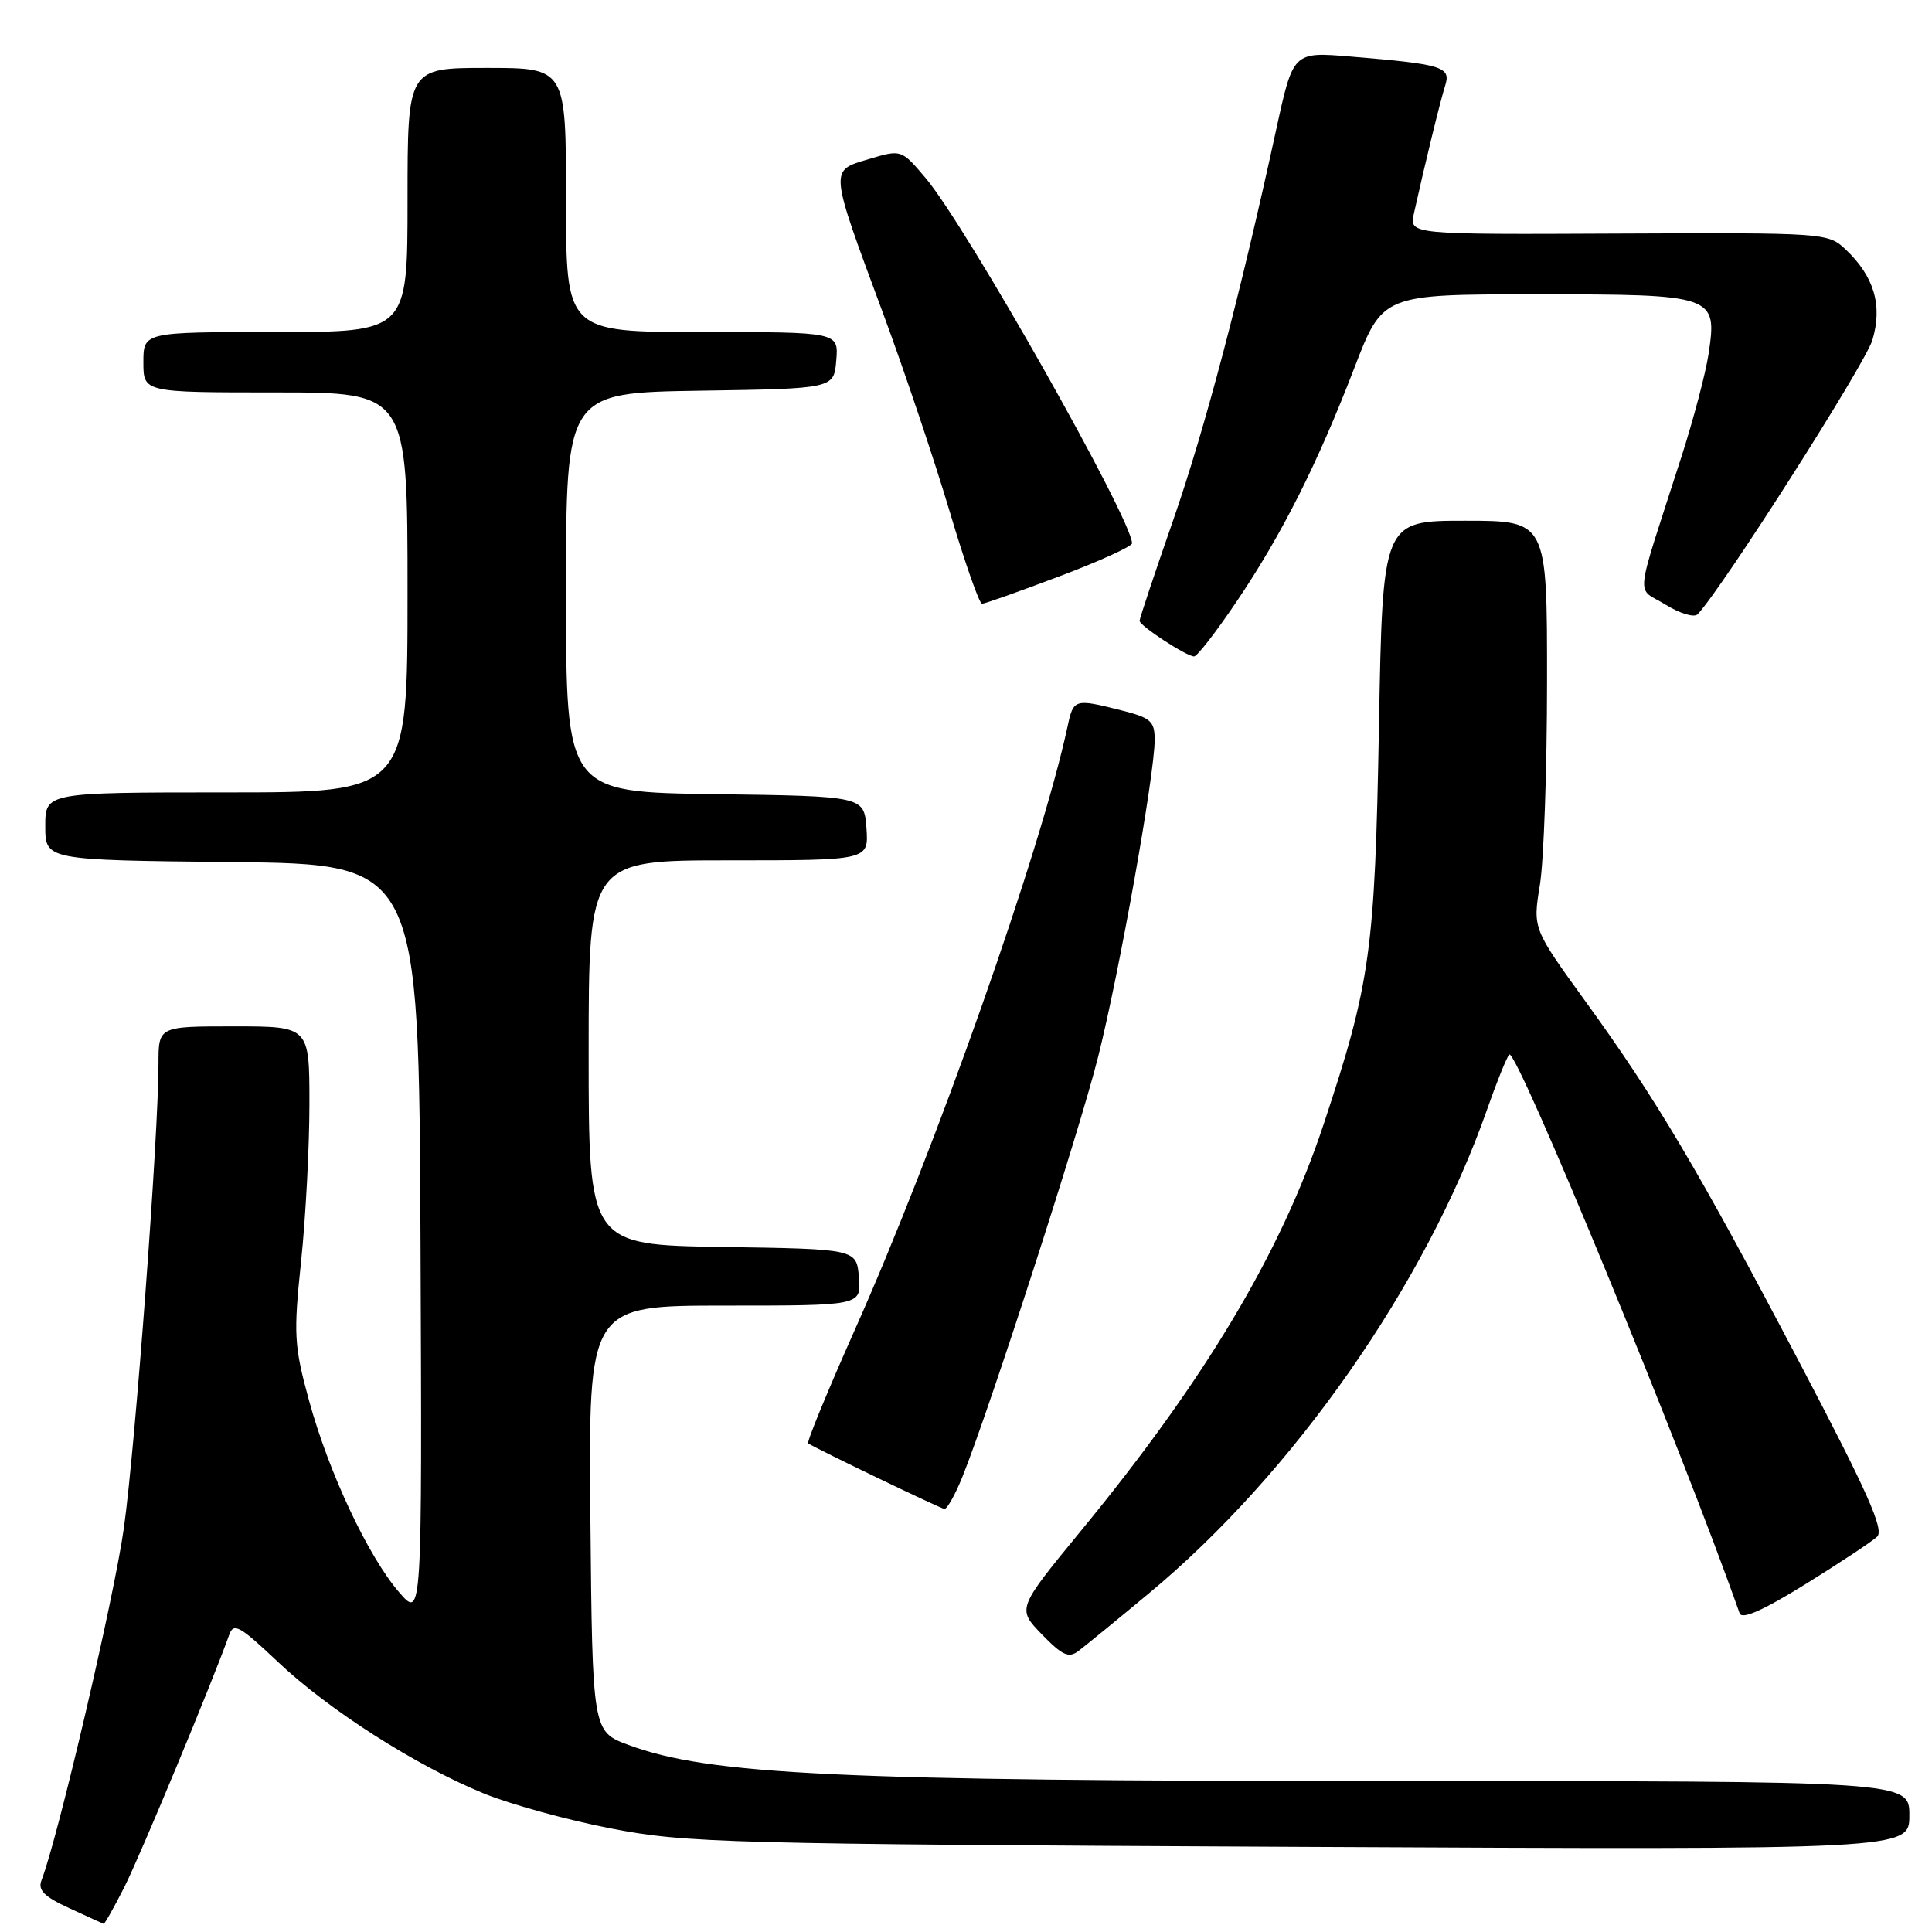 <?xml version="1.0" encoding="UTF-8" standalone="no"?>
<!DOCTYPE svg PUBLIC "-//W3C//DTD SVG 1.1//EN" "http://www.w3.org/Graphics/SVG/1.1/DTD/svg11.dtd" >
<svg xmlns="http://www.w3.org/2000/svg" xmlns:xlink="http://www.w3.org/1999/xlink" version="1.1" viewBox="0 0 256 256">
 <g >
 <path fill="currentColor"
d=" M 16.48 250.04 C 18.58 245.89 28.12 222.94 30.37 216.62 C 30.95 214.97 31.76 215.42 36.77 220.16 C 43.49 226.54 55.07 233.94 64.10 237.64 C 67.62 239.08 75.22 241.18 81.00 242.29 C 90.91 244.21 96.07 244.35 172.25 244.72 C 253.00 245.11 253.00 245.11 253.00 240.55 C 253.00 236.00 253.00 236.00 184.10 236.00 C 111.24 236.00 93.97 235.18 83.29 231.22 C 78.50 229.44 78.50 229.44 78.23 201.22 C 77.97 173.00 77.97 173.00 96.04 173.00 C 114.12 173.00 114.12 173.00 113.81 169.25 C 113.50 165.50 113.50 165.50 95.75 165.23 C 78.00 164.95 78.00 164.95 78.00 139.48 C 78.00 114.00 78.00 114.00 96.56 114.00 C 115.11 114.00 115.11 114.00 114.81 109.75 C 114.50 105.50 114.50 105.50 94.75 105.23 C 75.00 104.96 75.00 104.96 75.00 78.50 C 75.00 52.05 75.00 52.05 92.75 51.77 C 110.50 51.50 110.50 51.50 110.81 47.75 C 111.12 44.00 111.12 44.00 93.06 44.00 C 75.00 44.00 75.00 44.00 75.00 26.50 C 75.00 9.00 75.00 9.00 64.50 9.00 C 54.00 9.00 54.00 9.00 54.00 26.50 C 54.00 44.00 54.00 44.00 36.50 44.00 C 19.00 44.00 19.00 44.00 19.00 48.00 C 19.00 52.00 19.00 52.00 36.50 52.00 C 54.00 52.00 54.00 52.00 54.00 78.50 C 54.00 105.00 54.00 105.00 30.00 105.00 C 6.00 105.00 6.00 105.00 6.00 109.48 C 6.00 113.97 6.00 113.97 30.75 114.23 C 55.50 114.50 55.50 114.50 55.72 164.50 C 55.93 214.50 55.93 214.50 52.90 211.00 C 48.78 206.23 43.57 195.14 40.95 185.59 C 38.96 178.31 38.88 176.85 39.90 167.09 C 40.51 161.27 41.00 151.89 41.00 146.25 C 41.00 136.00 41.00 136.00 31.00 136.00 C 21.00 136.00 21.00 136.00 21.00 140.93 C 21.00 150.51 17.93 191.64 16.41 202.50 C 15.11 211.74 7.67 243.57 5.49 249.18 C 5.00 250.45 5.88 251.33 9.17 252.84 C 11.55 253.94 13.60 254.87 13.73 254.92 C 13.86 254.96 15.10 252.77 16.48 250.04 Z  M 152.22 211.14 C 171.40 195.23 188.97 170.08 197.05 147.00 C 198.30 143.43 199.62 140.15 199.98 139.73 C 200.87 138.69 222.90 192.14 230.51 213.77 C 230.81 214.63 233.61 213.39 239.23 209.91 C 243.78 207.09 248.05 204.26 248.73 203.62 C 249.69 202.72 247.46 197.70 238.51 180.67 C 225.03 155.02 219.52 145.71 210.07 132.67 C 203.10 123.04 203.10 123.04 204.04 117.27 C 204.56 114.10 204.99 101.94 204.99 90.25 C 205.00 69.00 205.00 69.00 194.11 69.00 C 183.21 69.00 183.21 69.00 182.72 96.25 C 182.18 126.08 181.60 130.26 175.38 149.00 C 169.72 166.02 159.73 182.76 143.24 202.83 C 134.76 213.16 134.76 213.16 138.05 216.56 C 140.78 219.37 141.62 219.75 142.92 218.75 C 143.79 218.09 147.98 214.67 152.22 211.14 Z  M 127.50 195.75 C 131.10 186.80 142.99 150.03 145.49 140.10 C 148.31 128.92 153.00 102.63 153.00 98.04 C 153.00 95.56 152.49 95.11 148.56 94.12 C 142.38 92.56 142.24 92.60 141.46 96.25 C 137.96 112.58 124.01 152.13 113.25 176.25 C 109.64 184.37 106.86 191.12 107.09 191.26 C 108.66 192.21 124.63 199.89 125.14 199.94 C 125.49 199.97 126.55 198.09 127.50 195.75 Z  M 163.83 79.75 C 169.86 70.82 174.56 61.49 179.46 48.75 C 183.21 39.00 183.21 39.00 203.53 39.00 C 227.24 39.00 227.55 39.11 226.40 46.87 C 226.02 49.41 224.40 55.55 222.81 60.50 C 216.46 80.24 216.74 77.67 220.68 80.11 C 222.62 81.31 224.51 81.87 224.96 81.38 C 228.33 77.77 247.15 48.23 248.10 45.07 C 249.48 40.46 248.33 36.60 244.51 33.01 C 242.23 30.86 241.68 30.83 214.46 30.95 C 186.73 31.08 186.73 31.08 187.35 28.29 C 188.78 21.84 190.85 13.35 191.49 11.35 C 192.29 8.85 191.17 8.51 178.92 7.49 C 171.35 6.86 171.35 6.86 169.10 17.18 C 164.31 39.21 159.68 56.78 155.43 68.99 C 152.99 75.99 151.00 81.96 151.00 82.26 C 151.00 82.91 157.19 86.96 158.22 86.98 C 158.62 86.99 161.14 83.74 163.83 79.75 Z  M 140.39 76.36 C 145.67 74.37 150.00 72.40 150.00 71.99 C 150.00 68.84 128.09 30.06 122.69 23.64 C 119.44 19.79 119.44 19.79 115.13 21.08 C 109.88 22.65 109.83 22.14 117.04 41.60 C 119.87 49.24 123.82 61.01 125.83 67.75 C 127.83 74.49 129.76 80.00 130.12 80.00 C 130.48 80.00 135.10 78.36 140.39 76.36 Z "/>
</g>
</svg>
